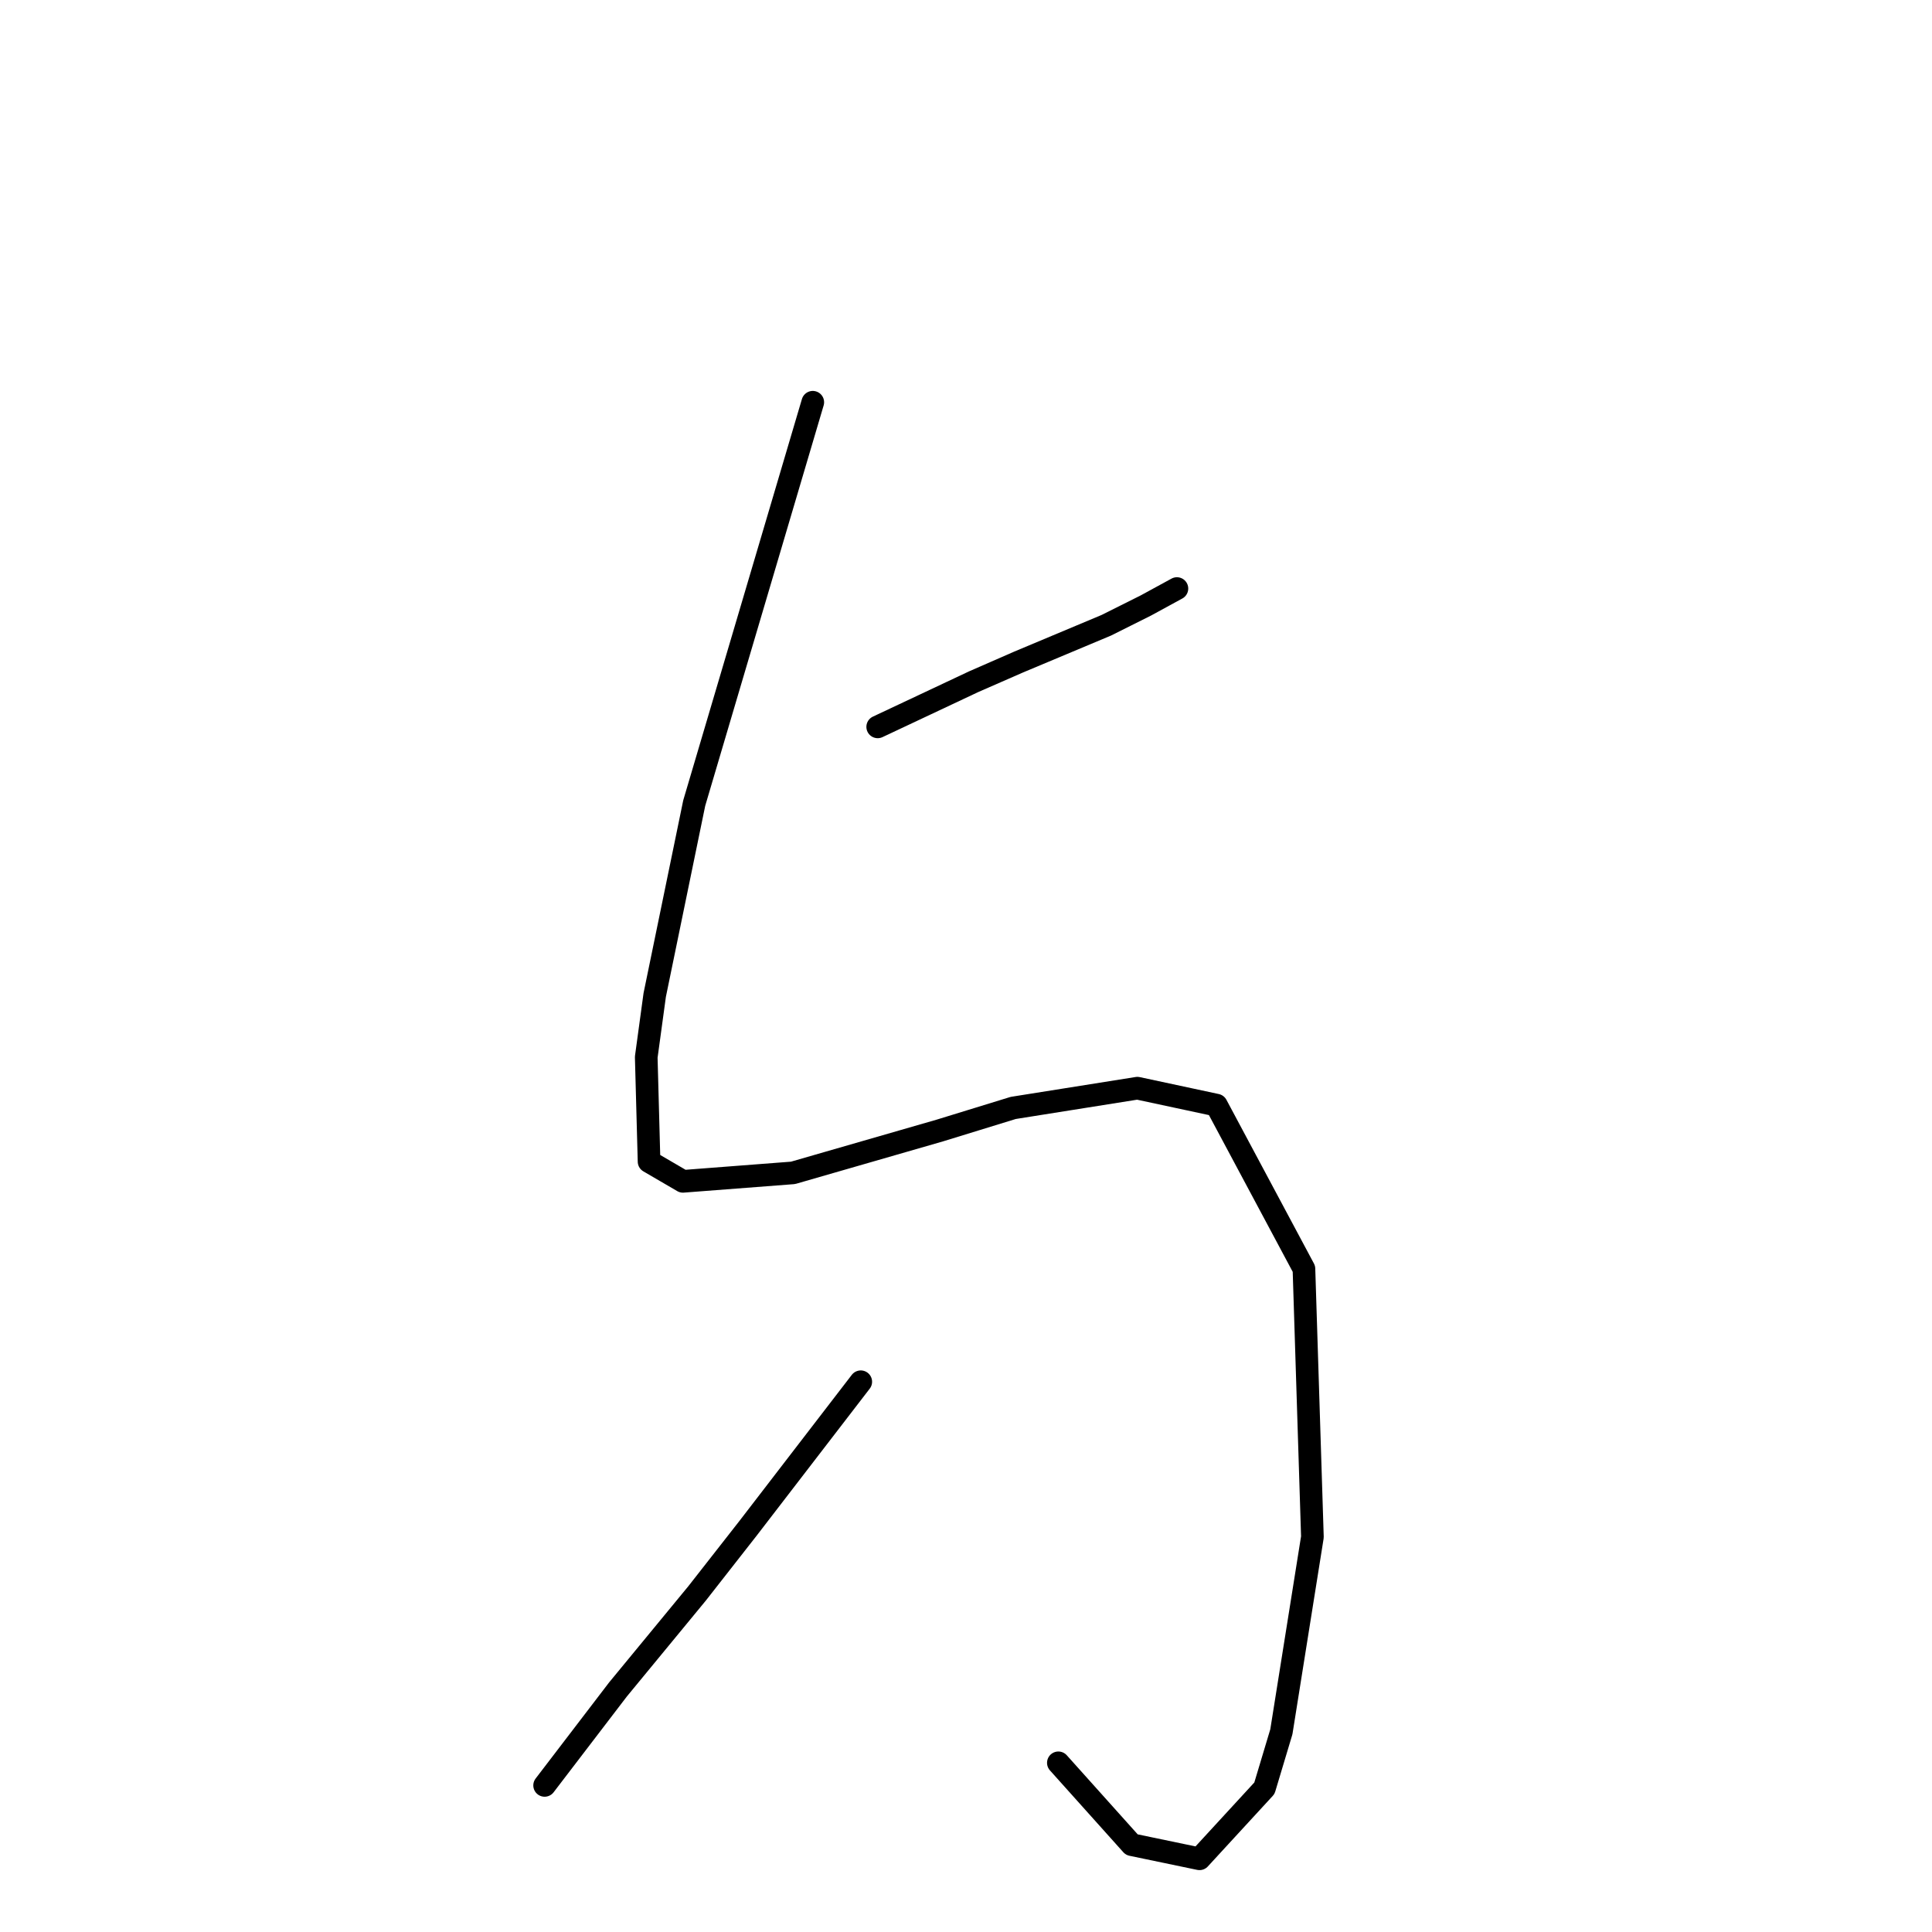<?xml version="1.0" standalone="no"?>
    <svg width="256" height="256" xmlns="http://www.w3.org/2000/svg" version="1.1">
    <polyline stroke="black" stroke-width="3" stroke-linecap="round" fill="transparent" stroke-linejoin="round" points="116.3 96.314 122.659 93.322 129.017 90.329 135.002 87.711 146.597 82.849 151.833 80.23 155.948 77.986 155.948 77.986 " />
        <polyline stroke="black" stroke-width="3" stroke-linecap="round" fill="transparent" stroke-linejoin="round" points="107.698 53.3 99.843 79.856 91.988 106.413 86.752 131.847 85.63 140.075 86.004 153.915 90.492 156.533 105.079 155.411 124.529 149.8 134.254 146.808 150.711 144.19 161.184 146.434 172.779 168.128 173.901 203.661 169.787 229.469 167.542 236.949 158.94 246.3 149.963 244.43 140.238 233.583 140.238 233.583 " />
        <polyline stroke="black" stroke-width="3" stroke-linecap="round" fill="transparent" stroke-linejoin="round" points="114.056 183.089 106.575 192.814 99.095 202.539 92.362 211.141 81.889 223.858 77.027 230.217 72.165 236.575 72.165 236.575 " />
        </svg>